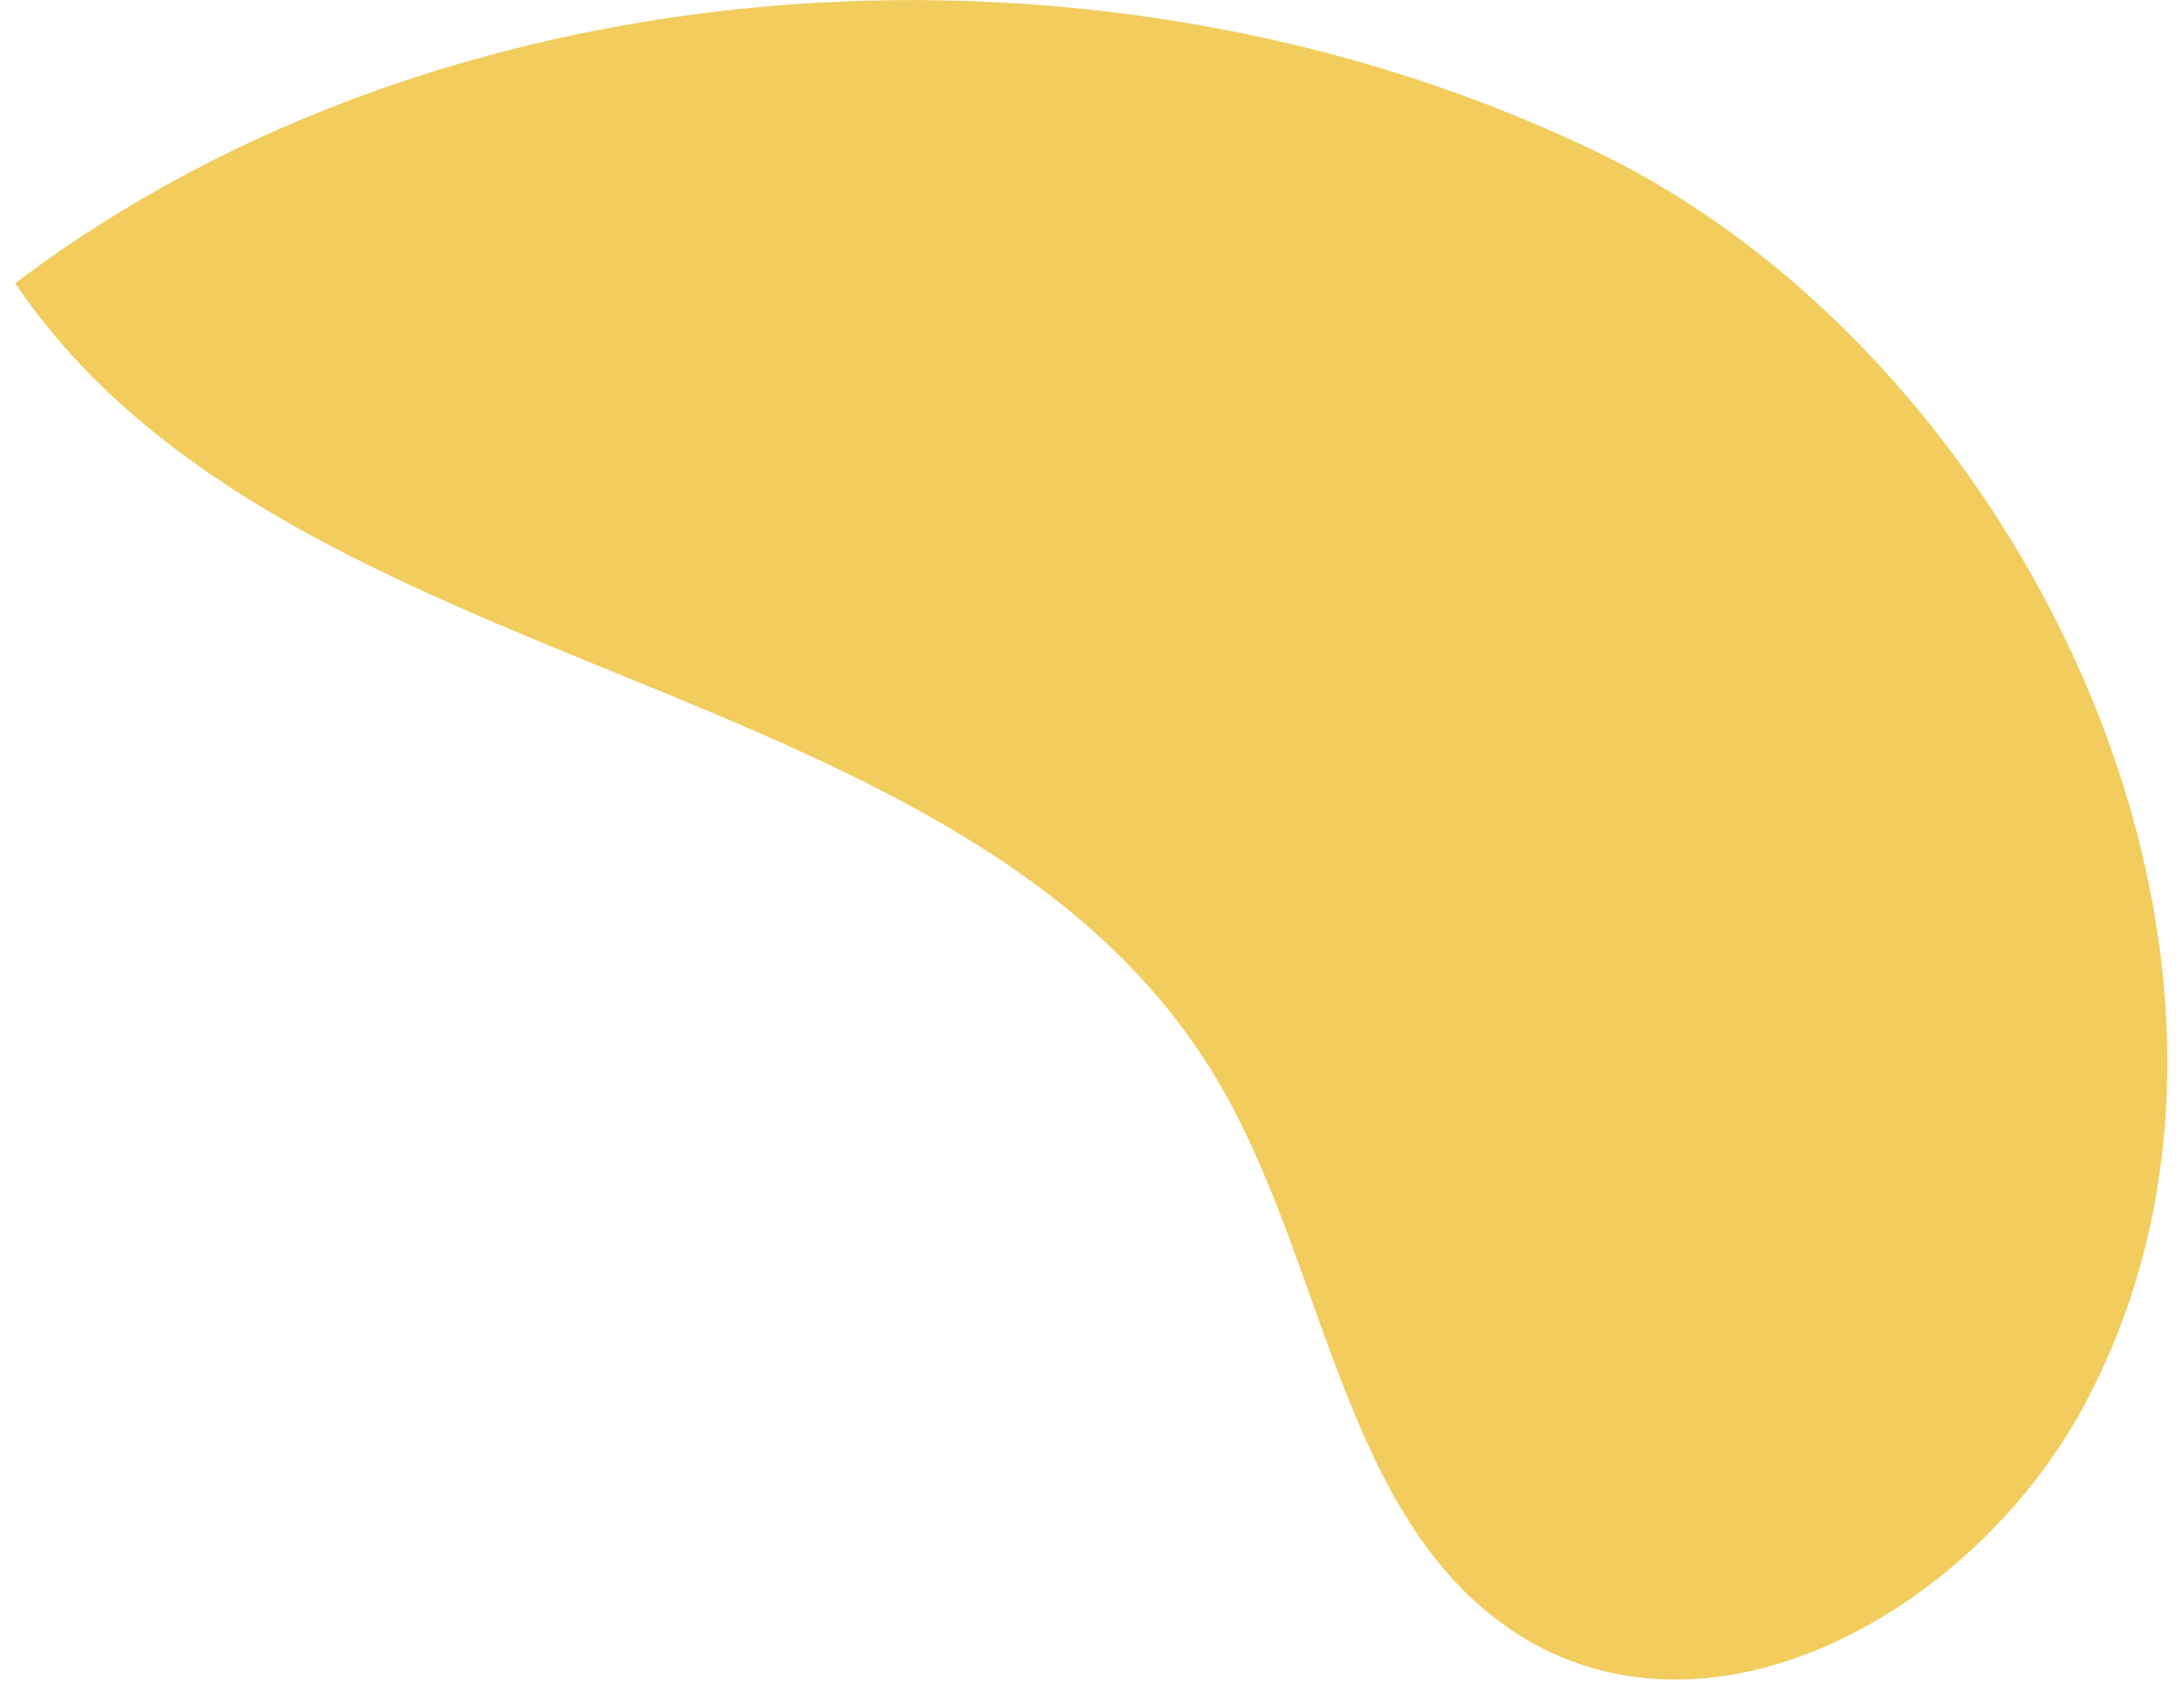<svg version="1.2" xmlns="http://www.w3.org/2000/svg" viewBox="0 0 101 78" width="101" height="78"><style>.a{fill:#f2cd5d}</style><path class="a" d="m0.7 13.1c12.8 18.9 44.5 17.5 55.8 37.2 5 8.7 5.7 20.8 14.4 25.7 8.9 4.9 20.2-1.7 25.2-10.5 11.3-20.1-2.1-48.5-21.9-58.3-22.8-11.2-53.3-9.4-73.5 5.9z"/></svg>
